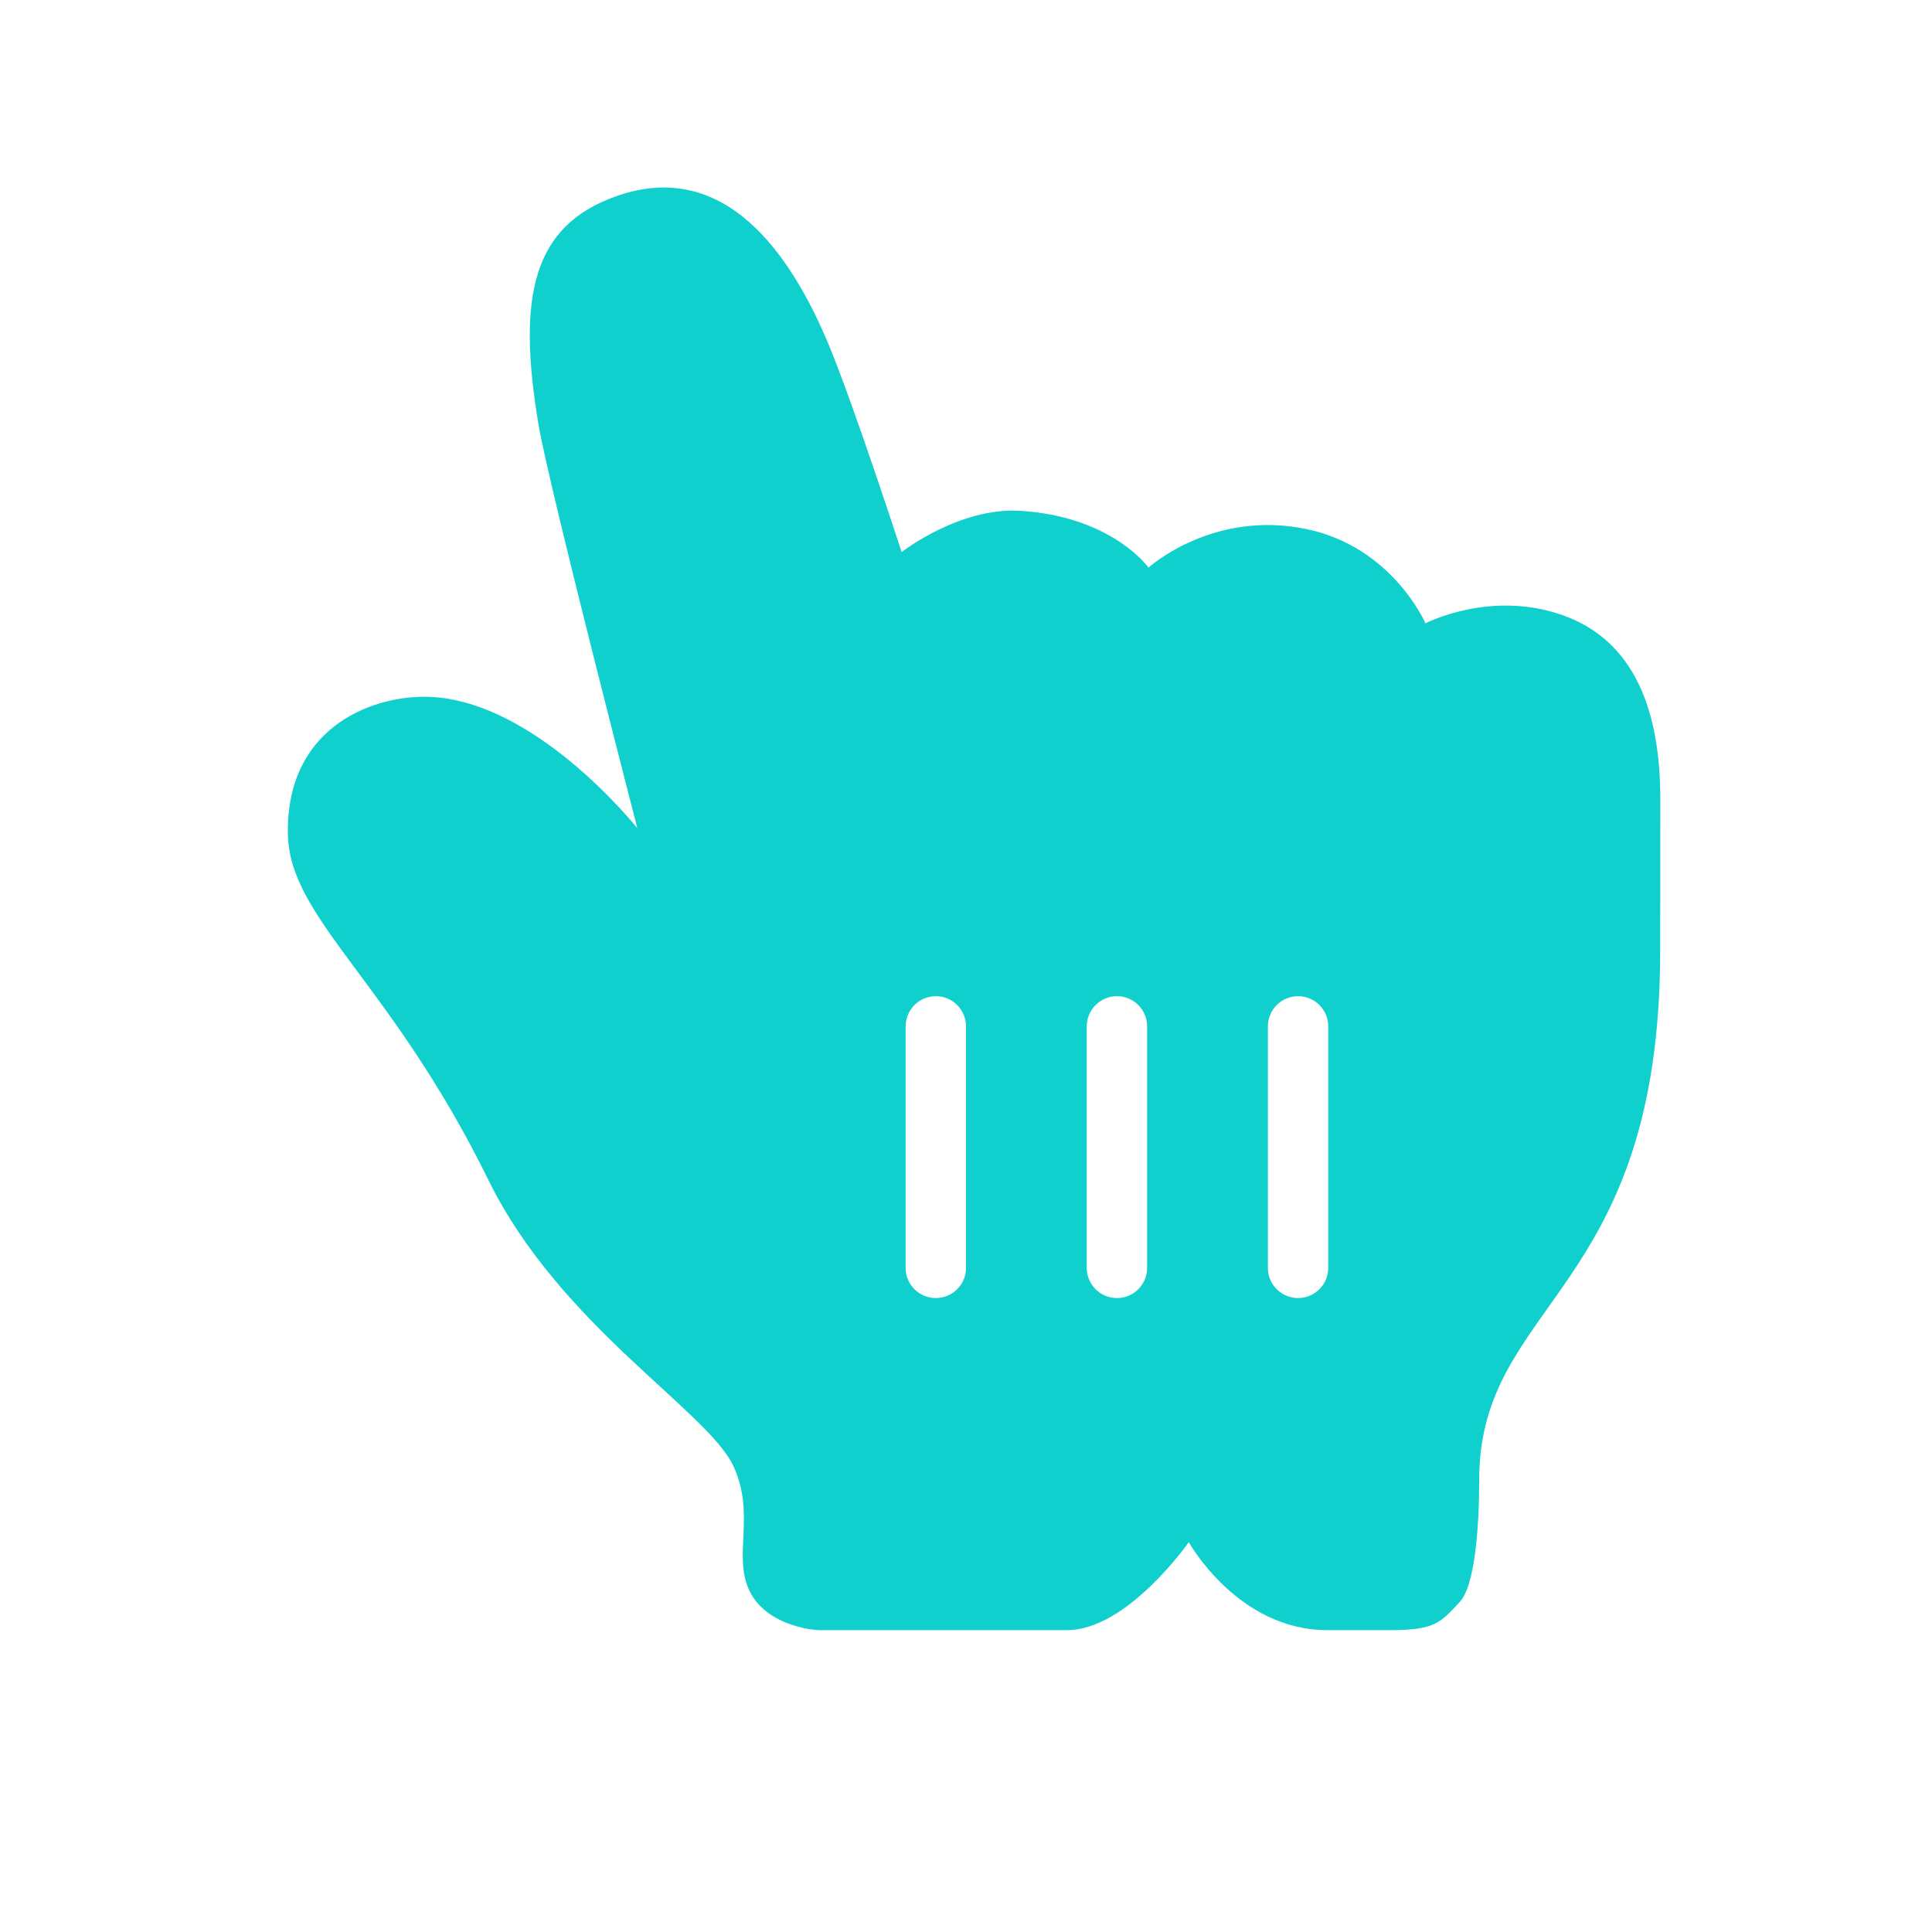 <svg xmlns="http://www.w3.org/2000/svg" xmlns:xlink="http://www.w3.org/1999/xlink" viewBox="0,0,256,256" width="48px" height="48px" fill-rule="nonzero"><g fill="#10d0ce" fill-rule="nonzero" stroke="none" stroke-width="1" stroke-linecap="butt" stroke-linejoin="miter" stroke-miterlimit="10" stroke-dasharray="" stroke-dashoffset="0" font-family="none" font-weight="none" font-size="none" text-anchor="none" style="mix-blend-mode: normal"><g transform="scale(4,4)"><path d="M31,33c-0.552,0 -1,0.448 -1,1c0,0.186 0,7.814 0,8c0,0.552 0.448,1 1,1c0.552,0 1,-0.448 1,-1c0,-0.186 0,-7.814 0,-8c0,-0.552 -0.448,-1 -1,-1zM37,33c-0.552,0 -1,0.448 -1,1c0,0.186 0,7.814 0,8c0,0.552 0.448,1 1,1c0.552,0 1,-0.448 1,-1c0,-0.186 0,-7.814 0,-8c0,-0.552 -0.448,-1 -1,-1zM43,33c-0.552,0 -1,0.448 -1,1c0,0.186 0,7.814 0,8c0,0.552 0.448,1 1,1c0.552,0 1,-0.448 1,-1c0,-0.186 0,-7.814 0,-8c0,-0.552 -0.448,-1 -1,-1zM51.779,20.384c2.379,0.849 3.221,3.179 3.221,6.085c0,0.27 -0.004,4.13 -0.004,5.014c0,11.377 -5.996,11.597 -5.996,17.543c0,1.576 -0.143,3.502 -0.641,4.037c-0.628,0.675 -0.814,0.937 -2.28,0.937c-0.125,0 -1.979,0 -2.117,0c-2.962,0 -4.582,-2.913 -4.582,-2.913c0,0 -2.036,2.913 -4.03,2.913c-0.925,0 -6.688,0 -8.191,0c-0.364,0 -1.795,-0.206 -2.325,-1.289c-0.575,-1.175 0.209,-2.529 -0.539,-4.144c-0.842,-1.819 -5.754,-4.669 -8.113,-9.472c-3.237,-6.591 -6.588,-8.649 -6.645,-11.453c-0.07,-3.465 2.658,-4.561 4.516,-4.561c3.615,0 7.061,4.358 7.061,4.358c0,0 -2.935,-11.352 -3.273,-13.363c-0.714,-4.247 -0.209,-6.599 2.581,-7.579c3.565,-1.253 5.773,1.846 7.082,5.047c0.824,2.016 2.364,6.744 2.364,6.744c0,0 1.912,-1.496 3.942,-1.366c3.044,0.195 4.236,1.881 4.236,1.881c0,0 2.119,-1.931 5.241,-1.275c2.849,0.599 3.933,3.121 3.933,3.121c0,0 2.153,-1.124 4.559,-0.265z"></path></g></g></svg>